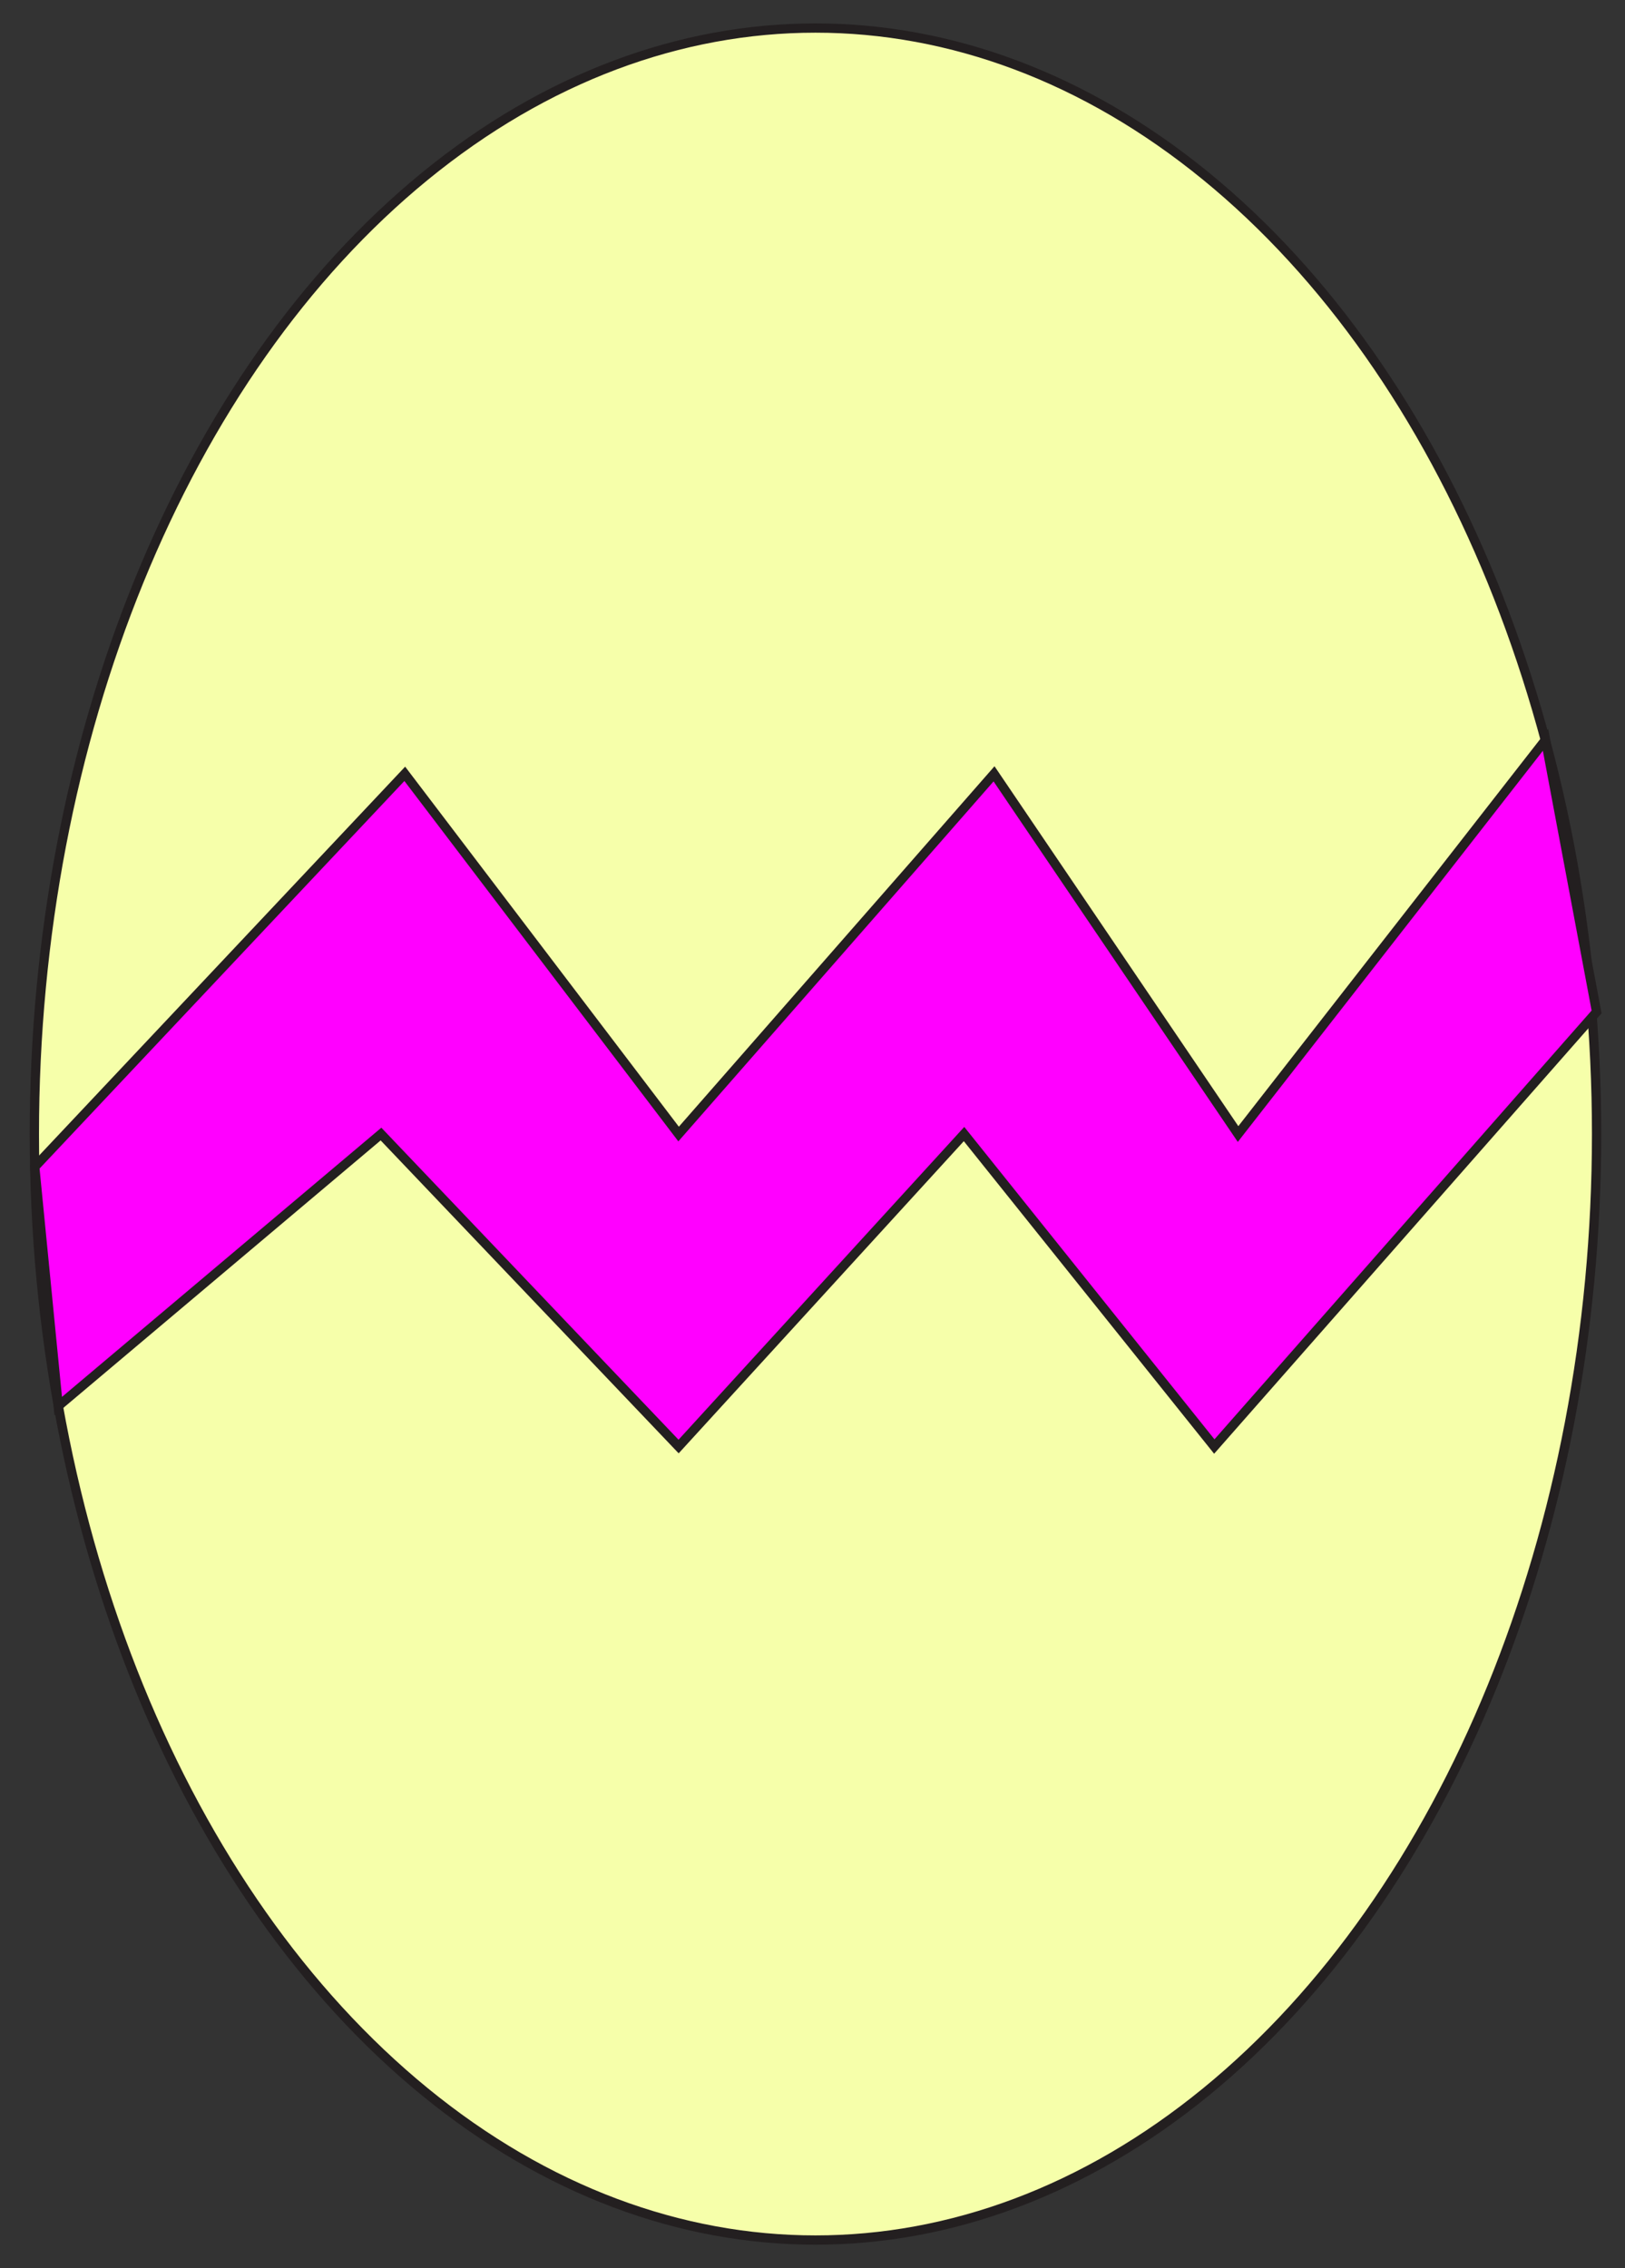<?xml version="1.0" encoding="utf-8"?>
<!-- Generator: Adobe Illustrator 28.2.0, SVG Export Plug-In . SVG Version: 6.00 Build 0)  -->
<svg version="1.1" id="Layer_1" xmlns="http://www.w3.org/2000/svg" xmlns:xlink="http://www.w3.org/1999/xlink" x="0px" y="0px"
	 viewBox="0 0 175 244.23" style="enable-background:new 0 0 175 244.23;" xml:space="preserve">
<rect x="0" y="0" width="175" height="244.23" fill="#333333" stroke="none"/>
<style type="text/css">
	.st0{fill:#F6FFAA;stroke:#231F20;stroke-linecap:round;stroke-miterlimit:10;}
	.st1{fill:#FF00FF;stroke:#231F20;stroke-linecap:round;stroke-miterlimit:10;}
</style>
<ellipse class="st0" cx="87.82" cy="122.12" rx="84.12" ry="119.1"/>
<polygon class="st1" points="3.74,125.66 43.59,83.33 73.08,122.12 107.05,83.33 133.33,122.12 166.44,79.67 171.94,108.97 
	130.77,155.77 103.82,122.12 73.08,155.77 41.03,122.12 6.27,151.42 "/>
</svg>
